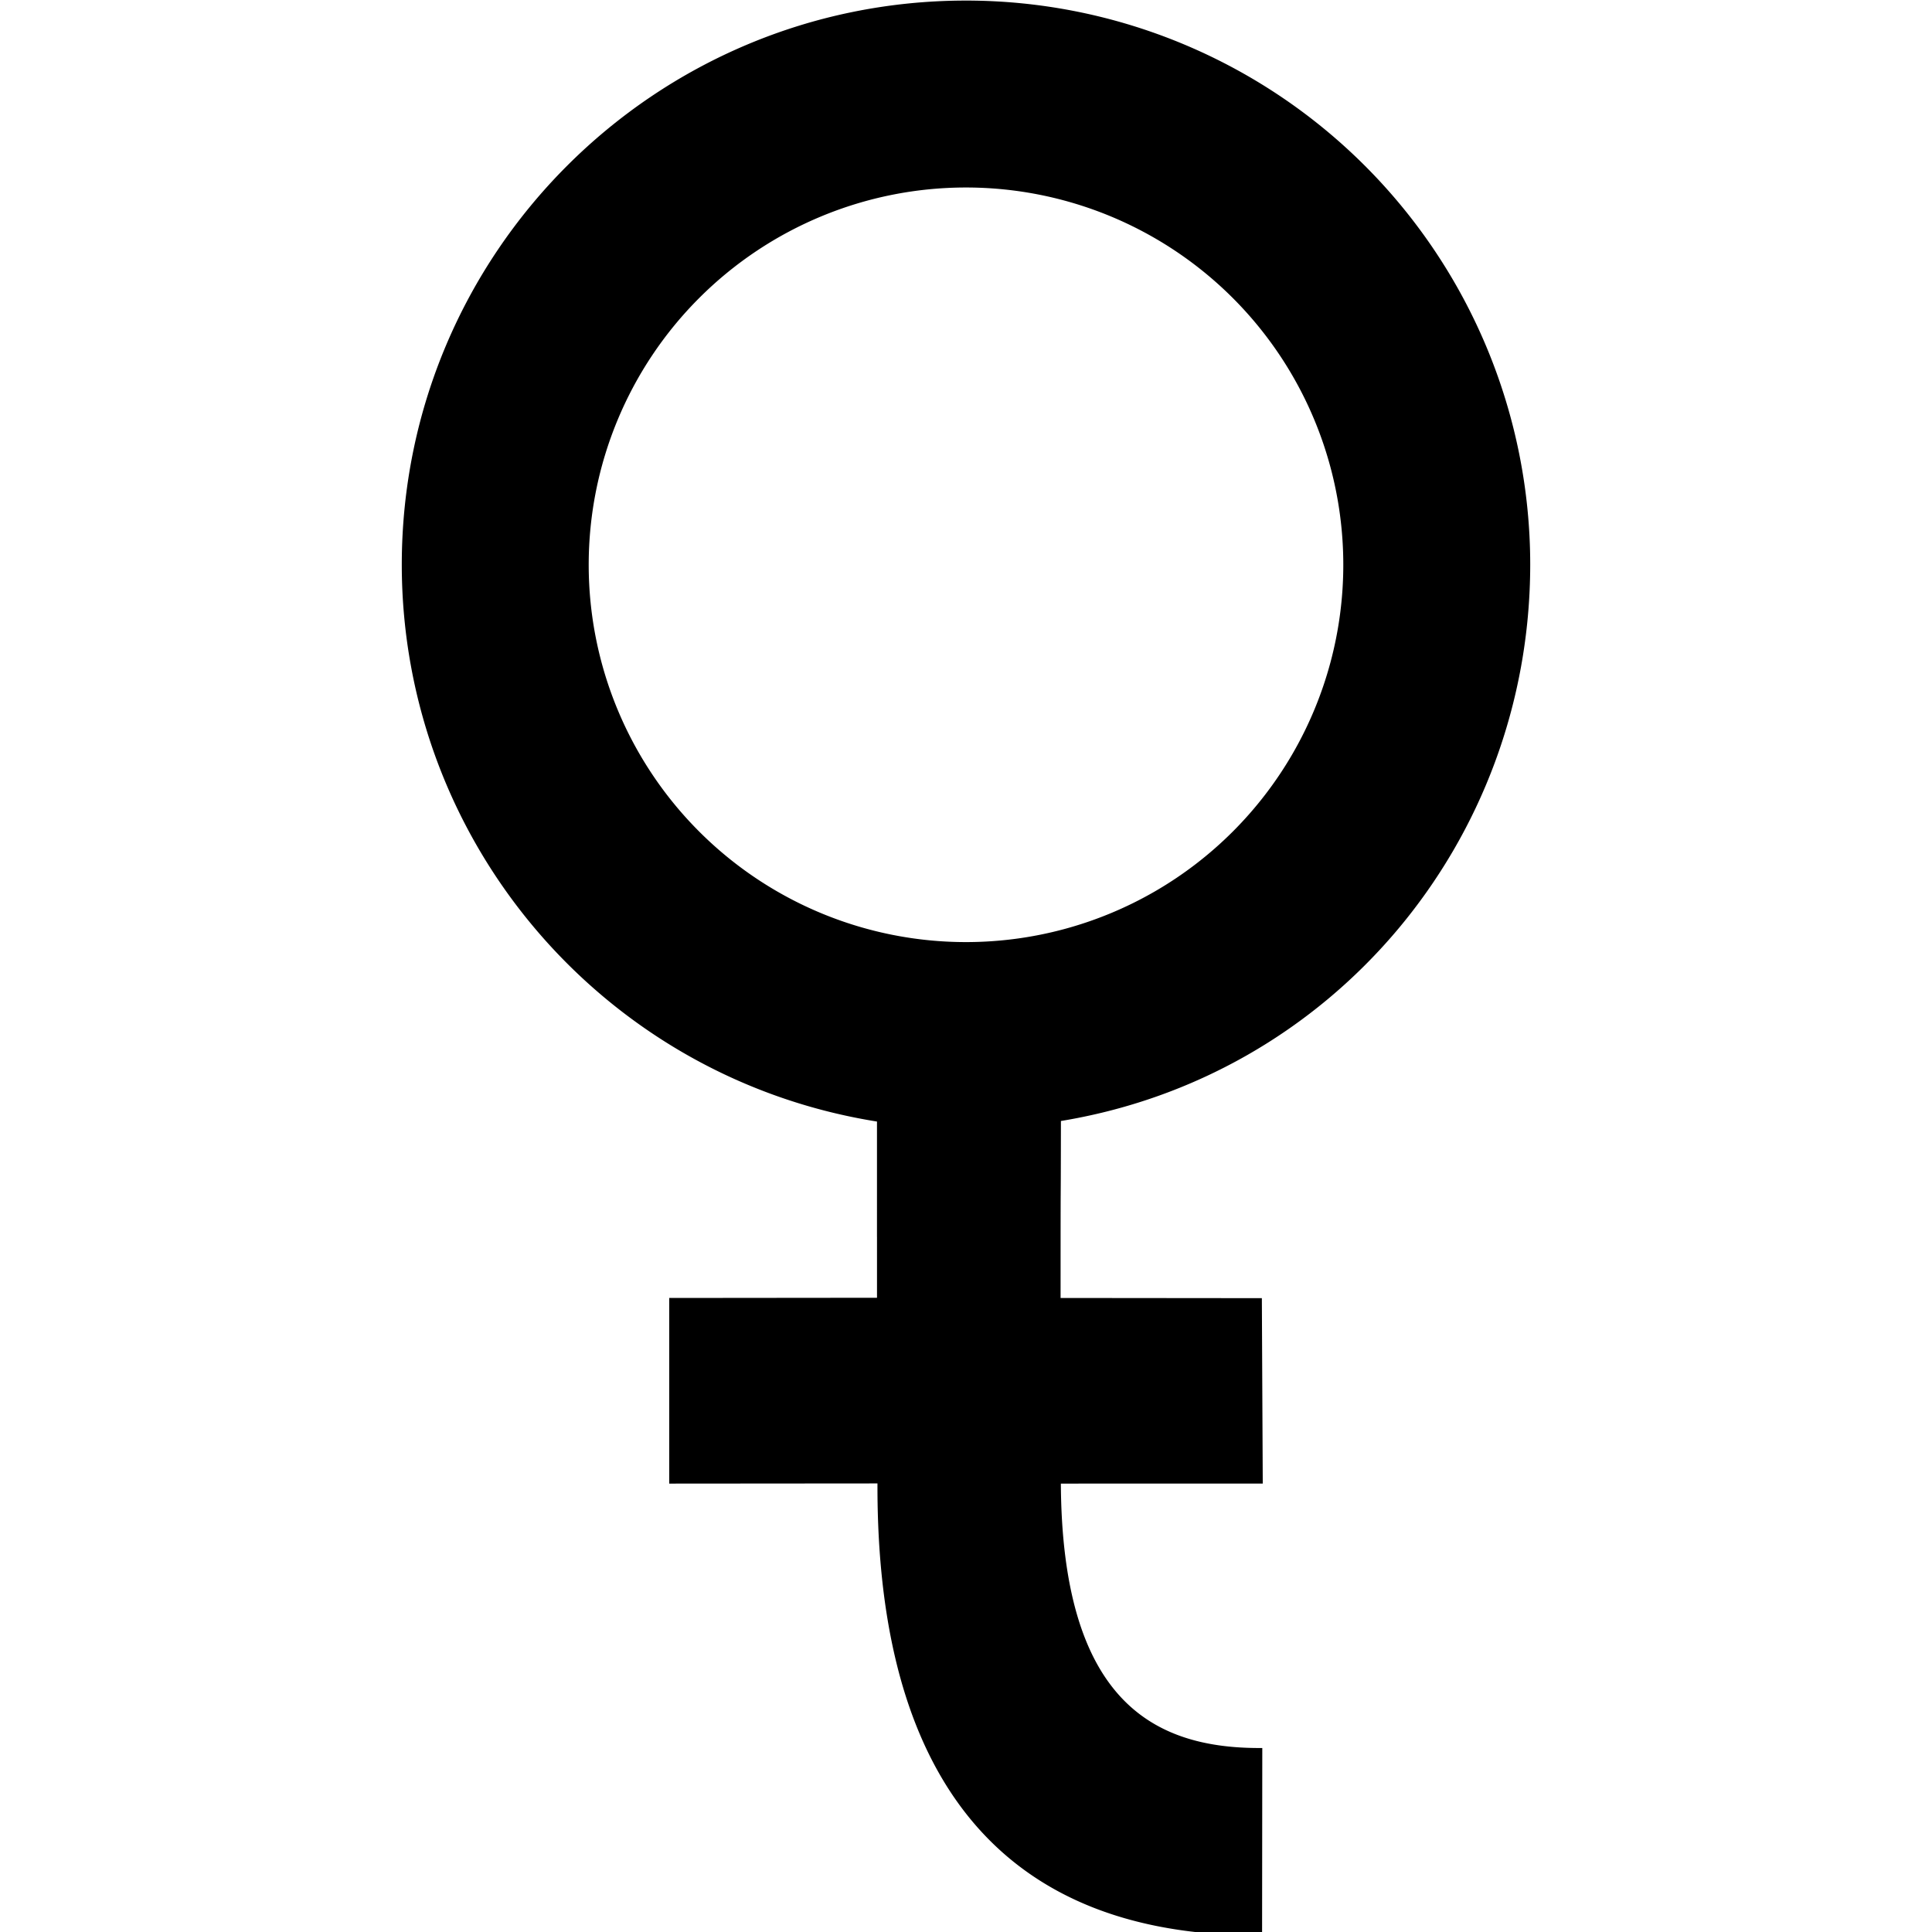 <?xml version="1.0" encoding="UTF-8" standalone="no"?>
<!-- Created with Inkscape (http://www.inkscape.org/) -->

<svg
   width="1080"
   height="1080"
   viewBox="0 0 1080 1080"
   version="1.1"
   id="SVGRoot"
   xml:space="preserve"
   xmlns="http://www.w3.org/2000/svg"
   xmlns:svg="http://www.w3.org/2000/svg"><defs
     id="defs918" /><g
     id="layer1"><path
       id="path20"
       style="fill:#000000;fill-opacity:1;stroke:#000000;stroke-width:3.747;stroke-linecap:round;stroke-dasharray:none;stroke-opacity:1;paint-order:fill markers stroke"
       d="M 539.999,2.194 C 366.842,2.195 226.471,142.567 226.471,315.724 226.582,470.306 339.345,601.74 492.113,625.35 c -0.014,175.953 0.01,-76.525 0.01,101.982 l -116.141,0.112 v 100.024 l 116.409,-0.092 C 491.508,966.03 540.239,1080.427 703.641,1080 l 0.113,-100.974 c -60.13,-0.058 -112.434,-27.504 -112.606,-151.558 l 112.858,-0.028 -0.485,-99.889 -112.524,-0.107 c 0.013,-91.399 0.094,-33.386 0.193,-102.398 C 743.272,600.819 853.376,469.723 853.529,315.724 853.529,232.571 820.496,152.823 761.698,94.025 702.899,35.227 623.152,2.194 539.999,2.194 Z m 0,100.746 A 212.784,212.784 0 0 1 752.784,315.724 212.784,212.784 0 0 1 539.999,528.507 212.784,212.784 0 0 1 327.216,315.724 212.784,212.784 0 0 1 539.999,102.94 Z" /></g></svg>

